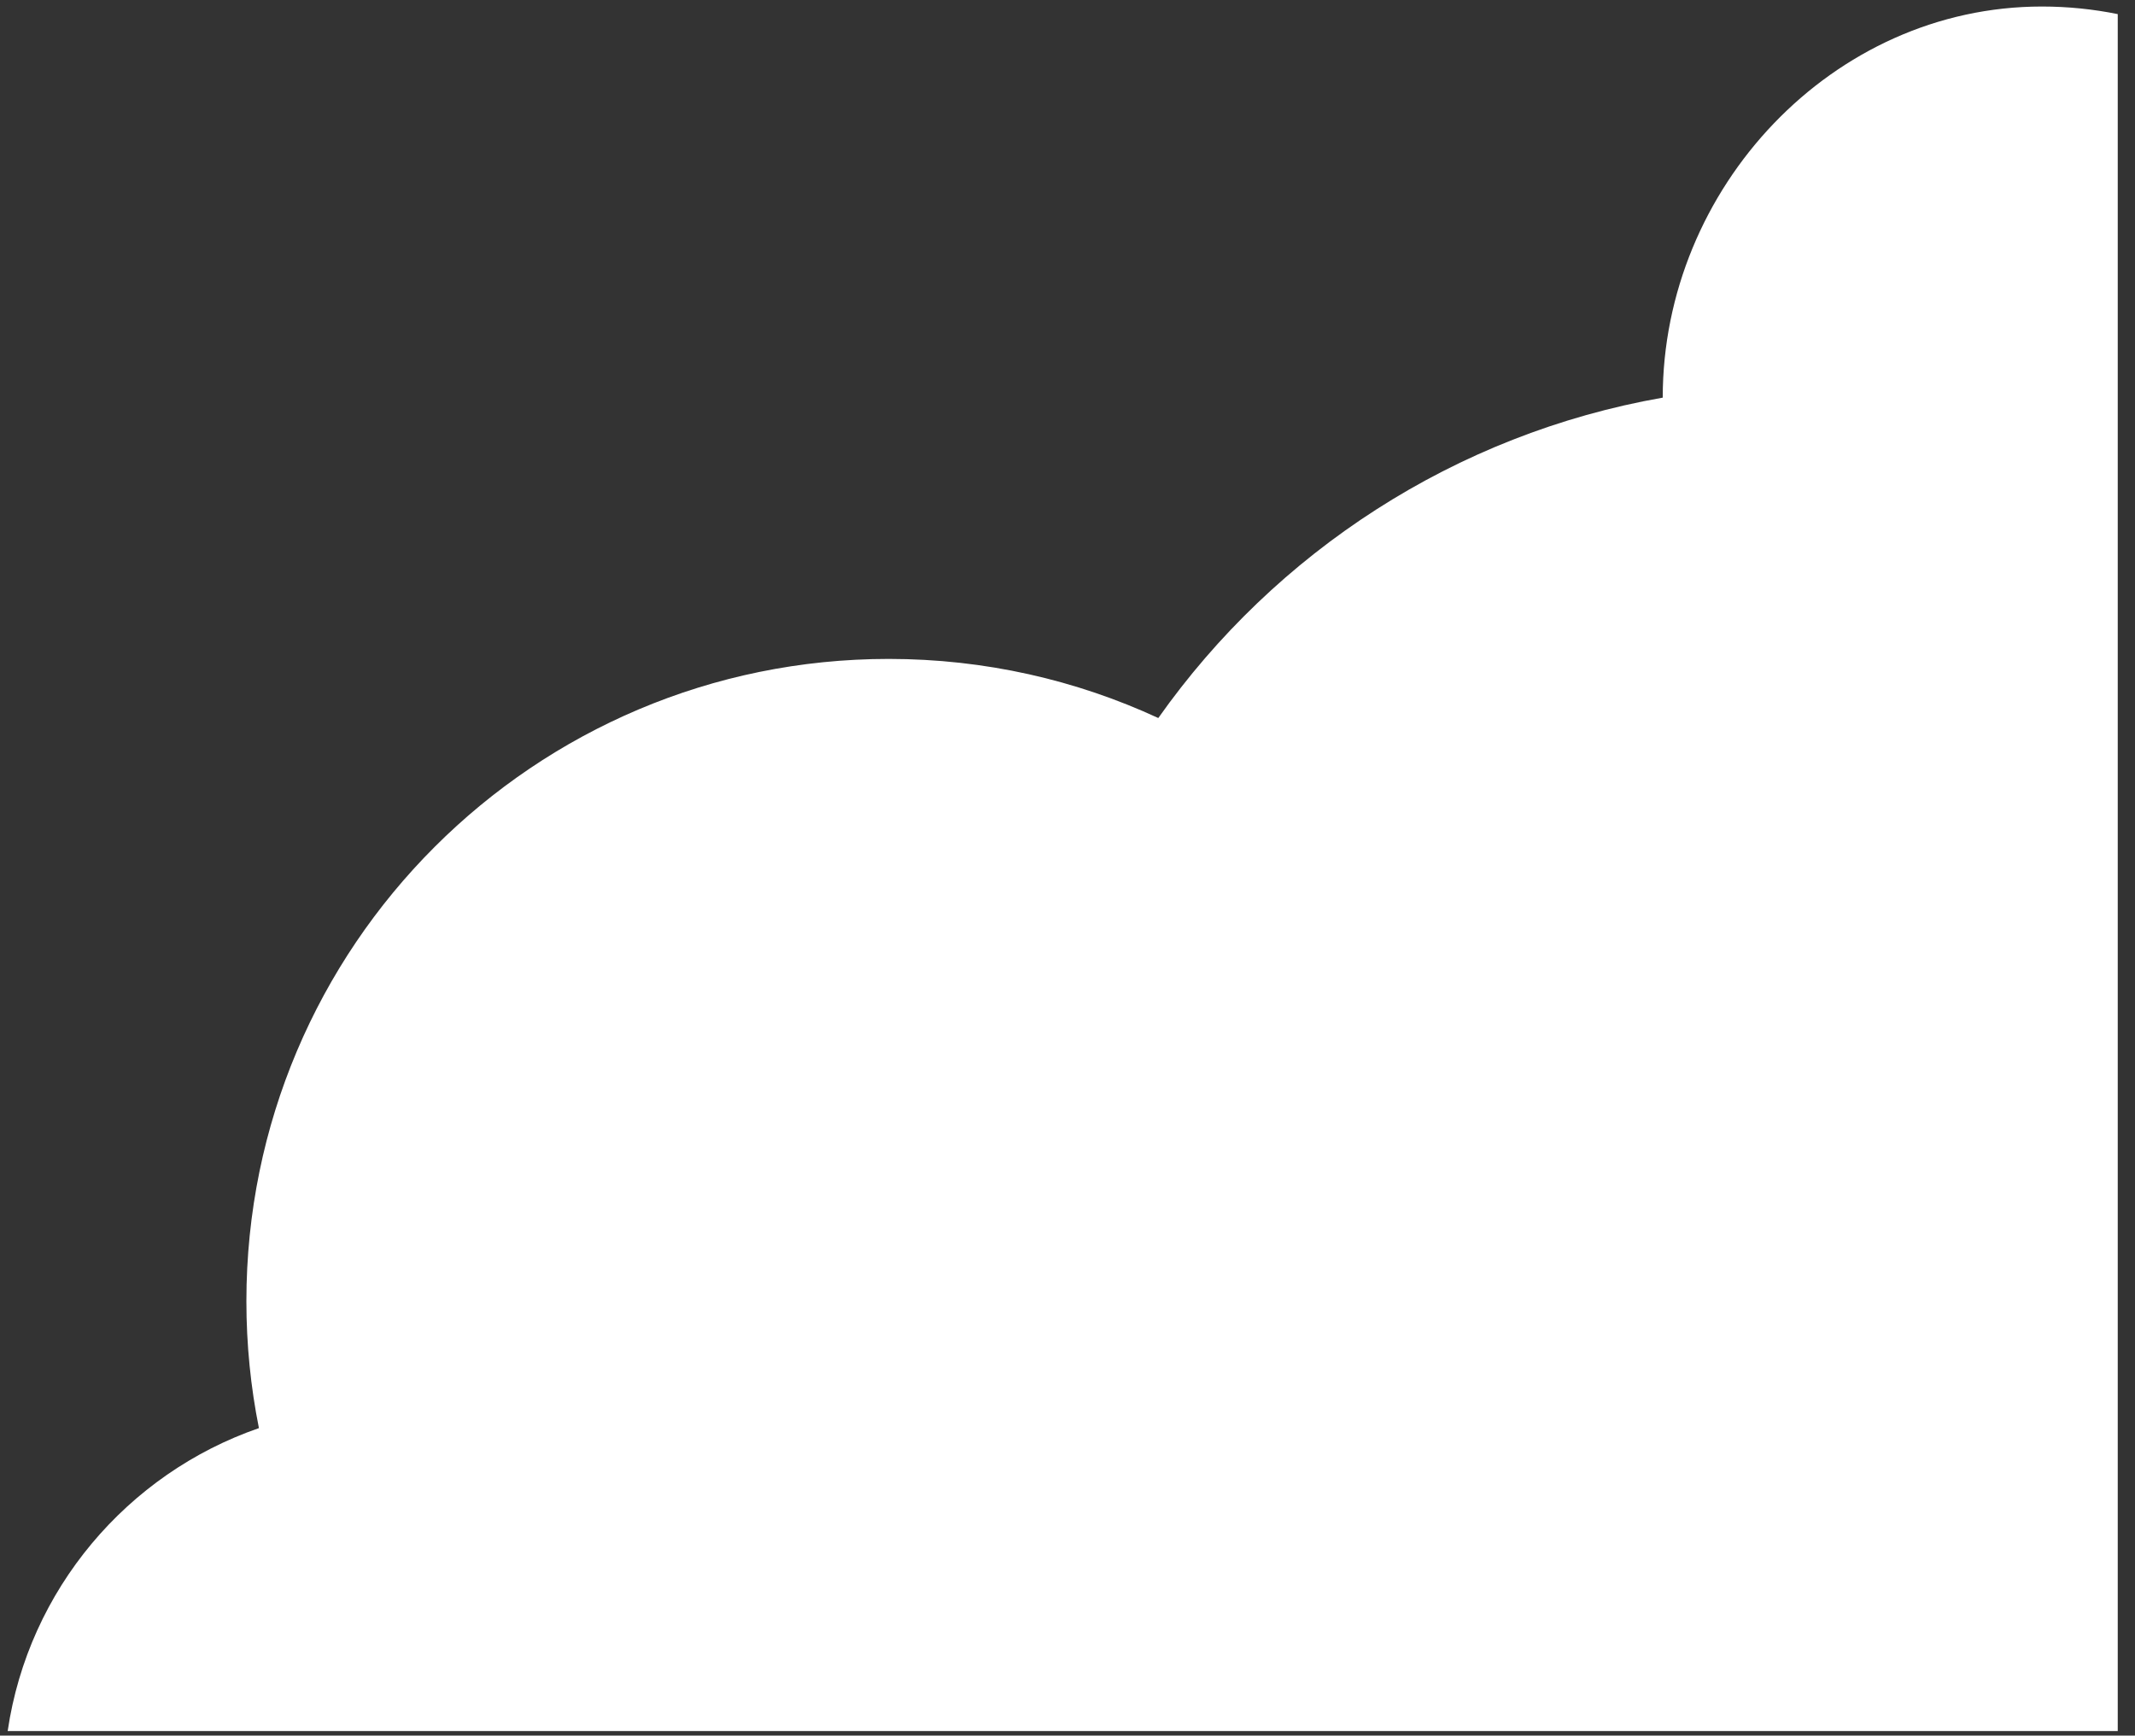 <svg width="123" height="100" viewBox="0 0 123 100" fill="none" xmlns="http://www.w3.org/2000/svg">
<rect x="0" y="0" width="123" height="100" fill="#333333" stroke="none"/>
<path d="M51.2 37.965C30.762 37.965 14.195 54.533 14.195 74.97C14.195 77.474 14.443 79.92 14.917 82.284C7.331 84.907 1.639 91.592 0.442 99.738H122.006V0.813C120.594 0.527 119.132 0.376 117.635 0.376C105.566 0.376 95.792 10.842 95.792 22.911C83.82 25.011 73.471 31.826 66.731 41.371C62.008 39.185 56.747 37.965 51.2 37.965Z" fill="white"/>
</svg>
